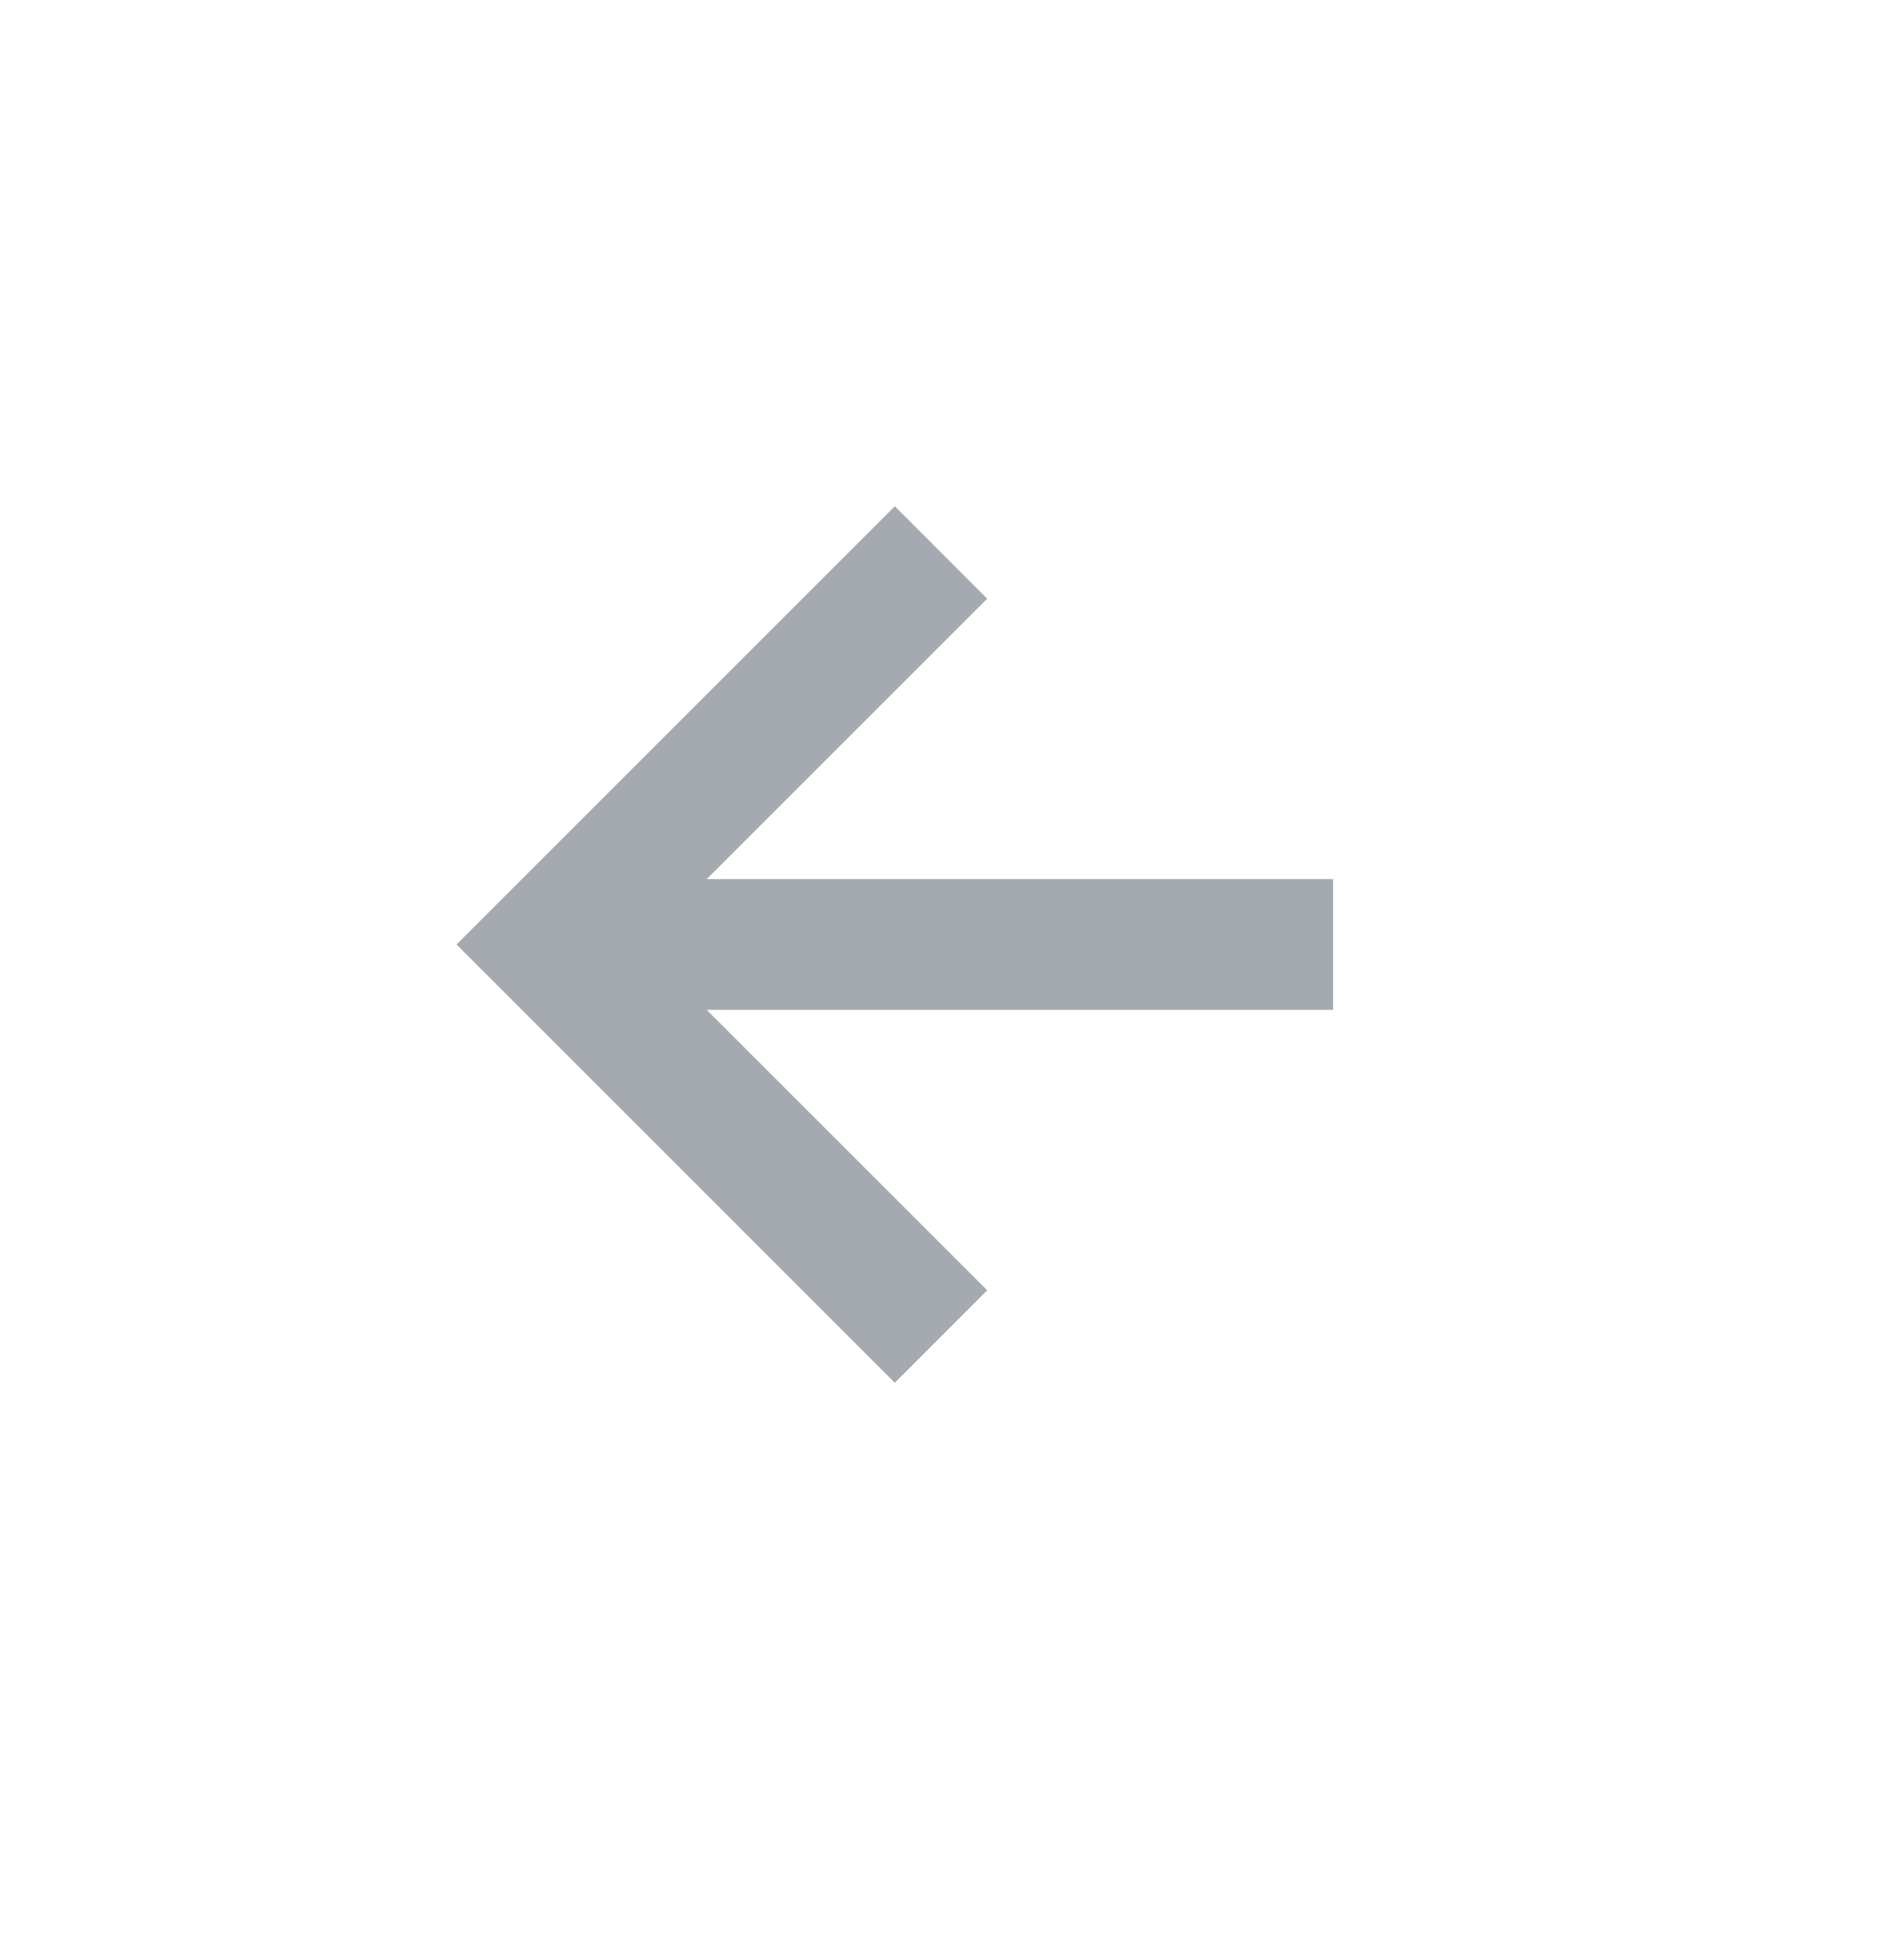 <svg width="24" height="25" viewBox="0 0 24 25" fill="none" xmlns="http://www.w3.org/2000/svg">
<path d="M12.589 16.457L11.411 17.636L5.822 12.046L11.411 6.457L12.589 7.636L9.012 11.213H17V12.88H9.012L12.589 16.457Z" fill="#A5A9B0"/>
</svg>
